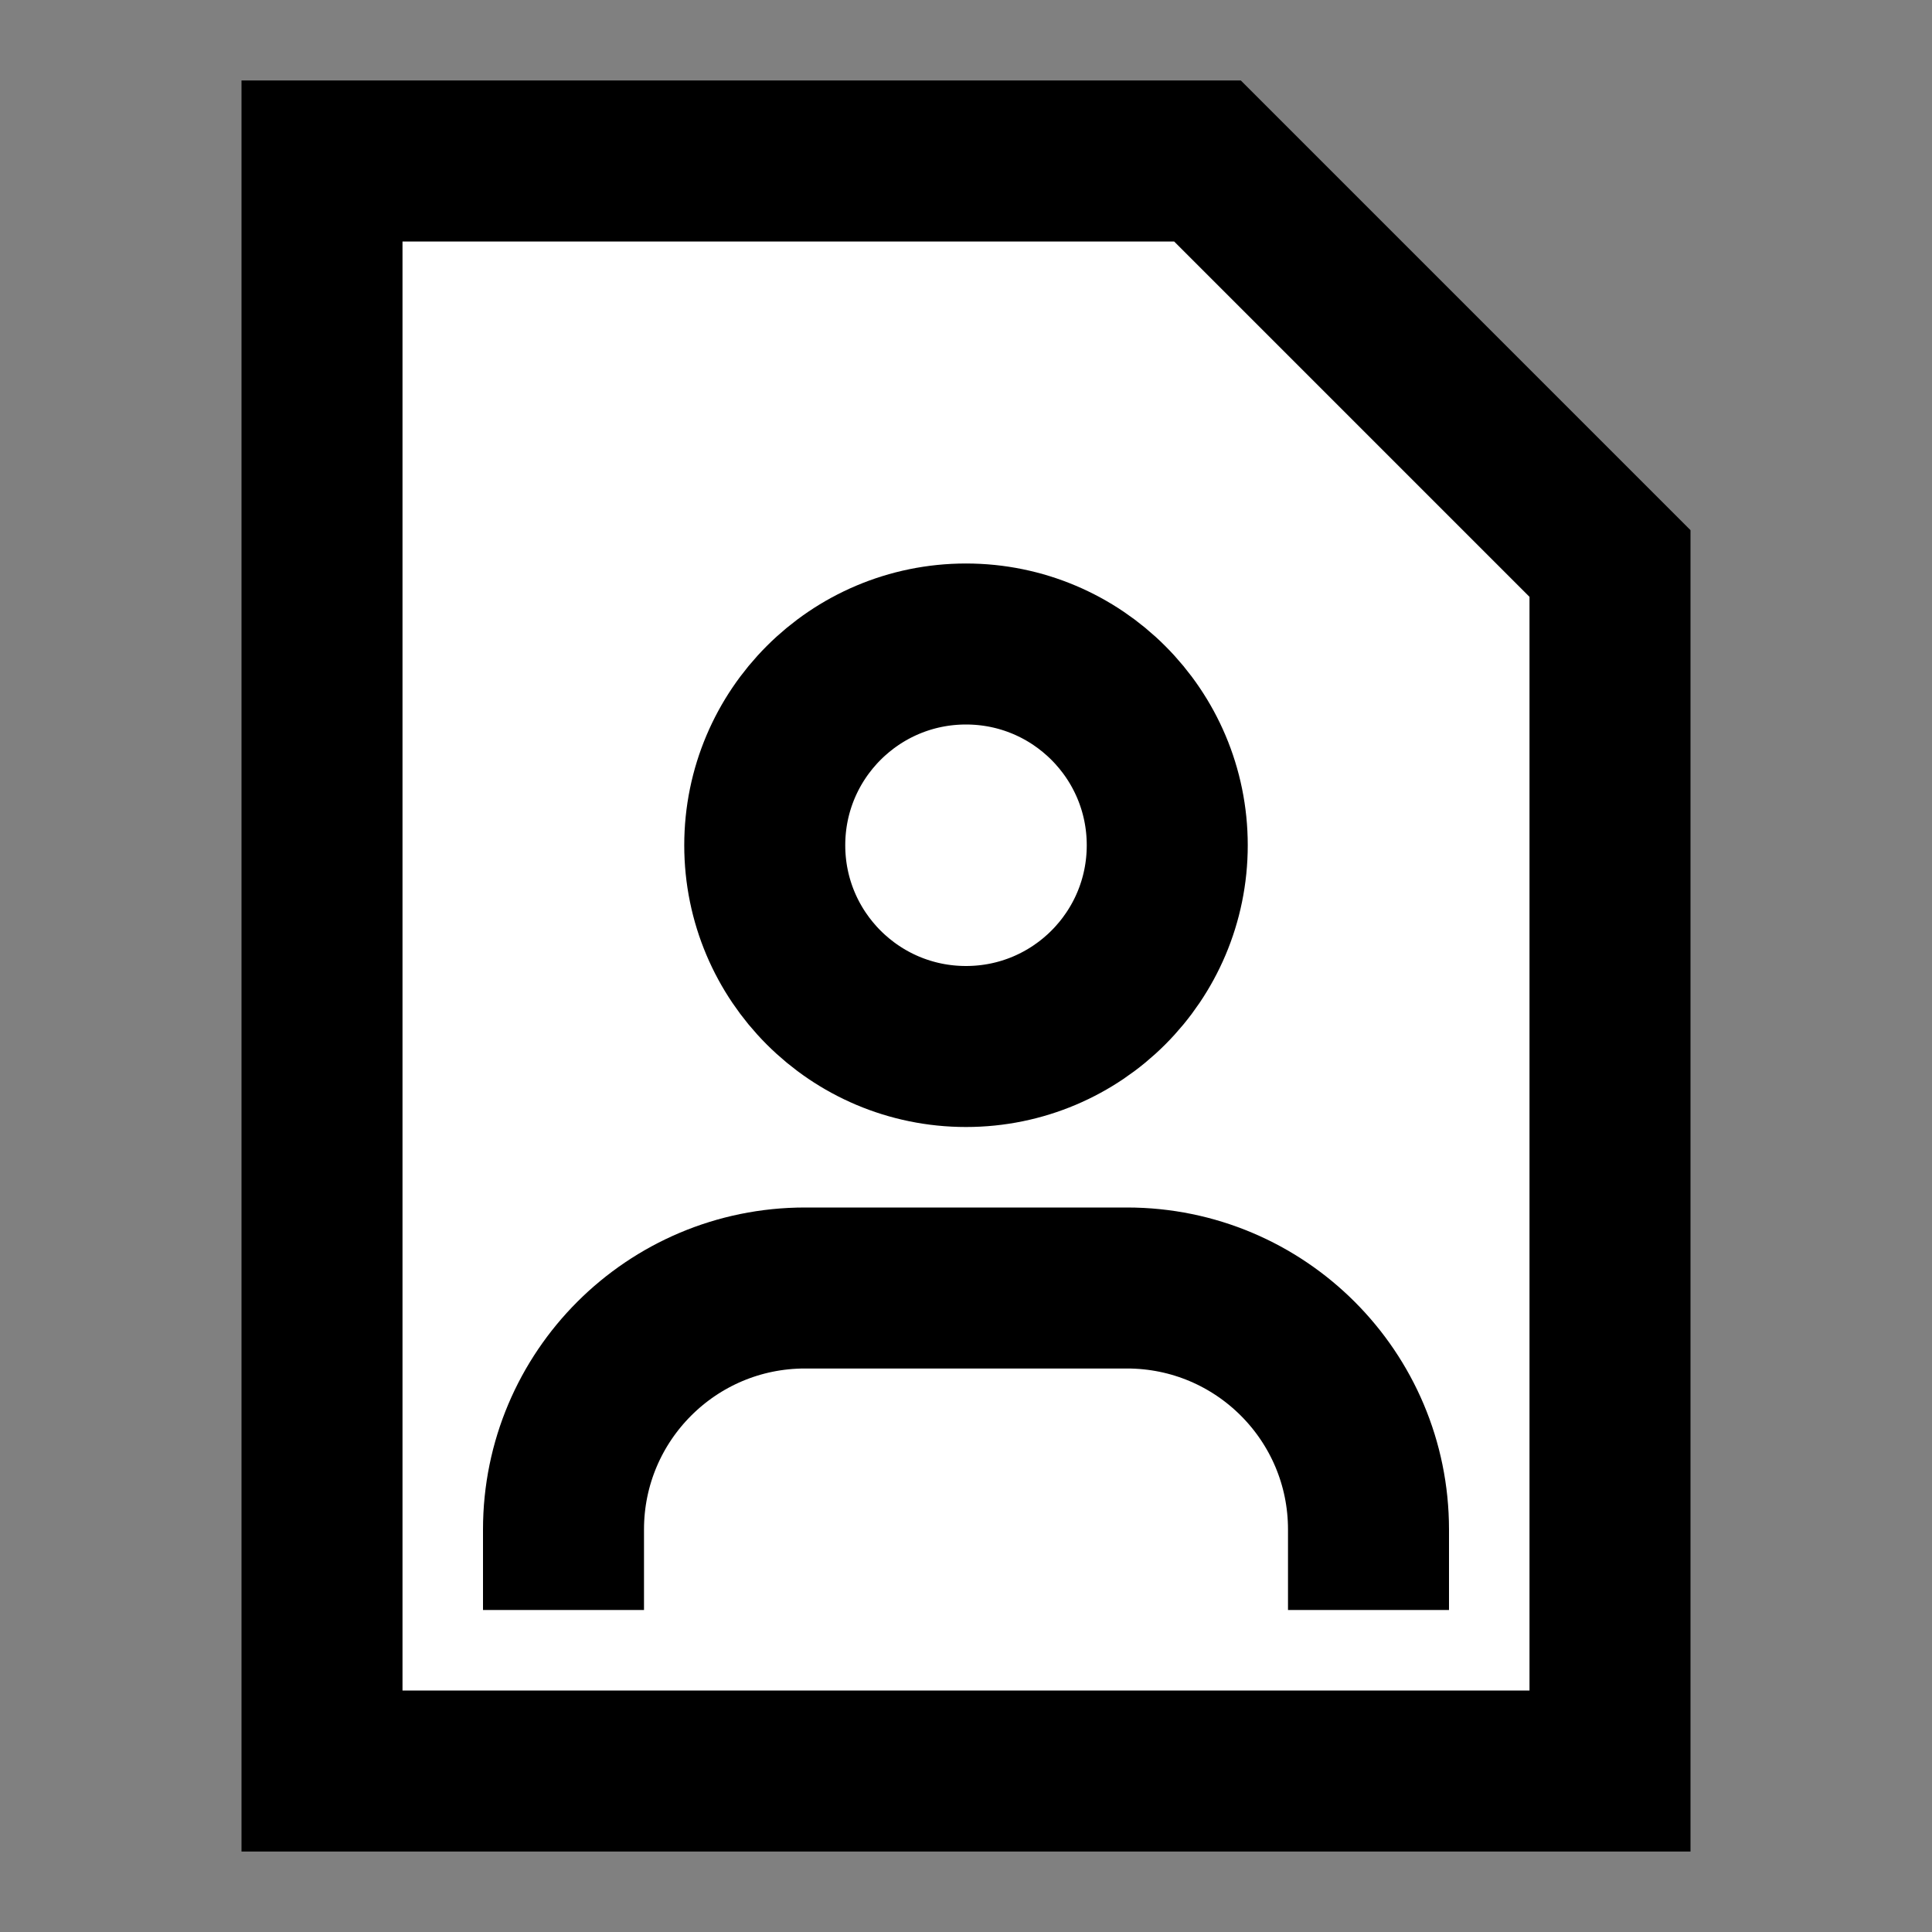 <svg width="24" height="24" viewBox="0 0 24 24" fill="none" xmlns="http://www.w3.org/2000/svg">
<rect x="0" y="0" width="24" height="24" fill="#808080" stroke="none"/>
<g id="personal-information">
<path id="fill1" d="M4 2H15L20 7V22H4V2Z" fill="white"/>
<path id="fill2" d="M14.5 10.5C14.5 11.881 13.381 13 12 13C10.619 13 9.5 11.881 9.5 10.5C9.5 9.119 10.619 8 12 8C13.381 8 14.5 9.119 14.5 10.5Z" fill="white"/>
<path id="stroke1" d="M4 2H15L20 7V22H4V2Z" stroke="black" stroke-width="2" stroke-linecap="square"/>
<path id="stroke2" d="M17 19C17 17.343 15.657 16 14 16H10C8.343 16 7 17.343 7 19M14.5 10.5C14.5 11.881 13.381 13 12 13C10.619 13 9.5 11.881 9.5 10.5C9.5 9.119 10.619 8 12 8C13.381 8 14.5 9.119 14.5 10.5Z" stroke="black" stroke-width="2" stroke-linecap="square"/>
</g>
</svg>
